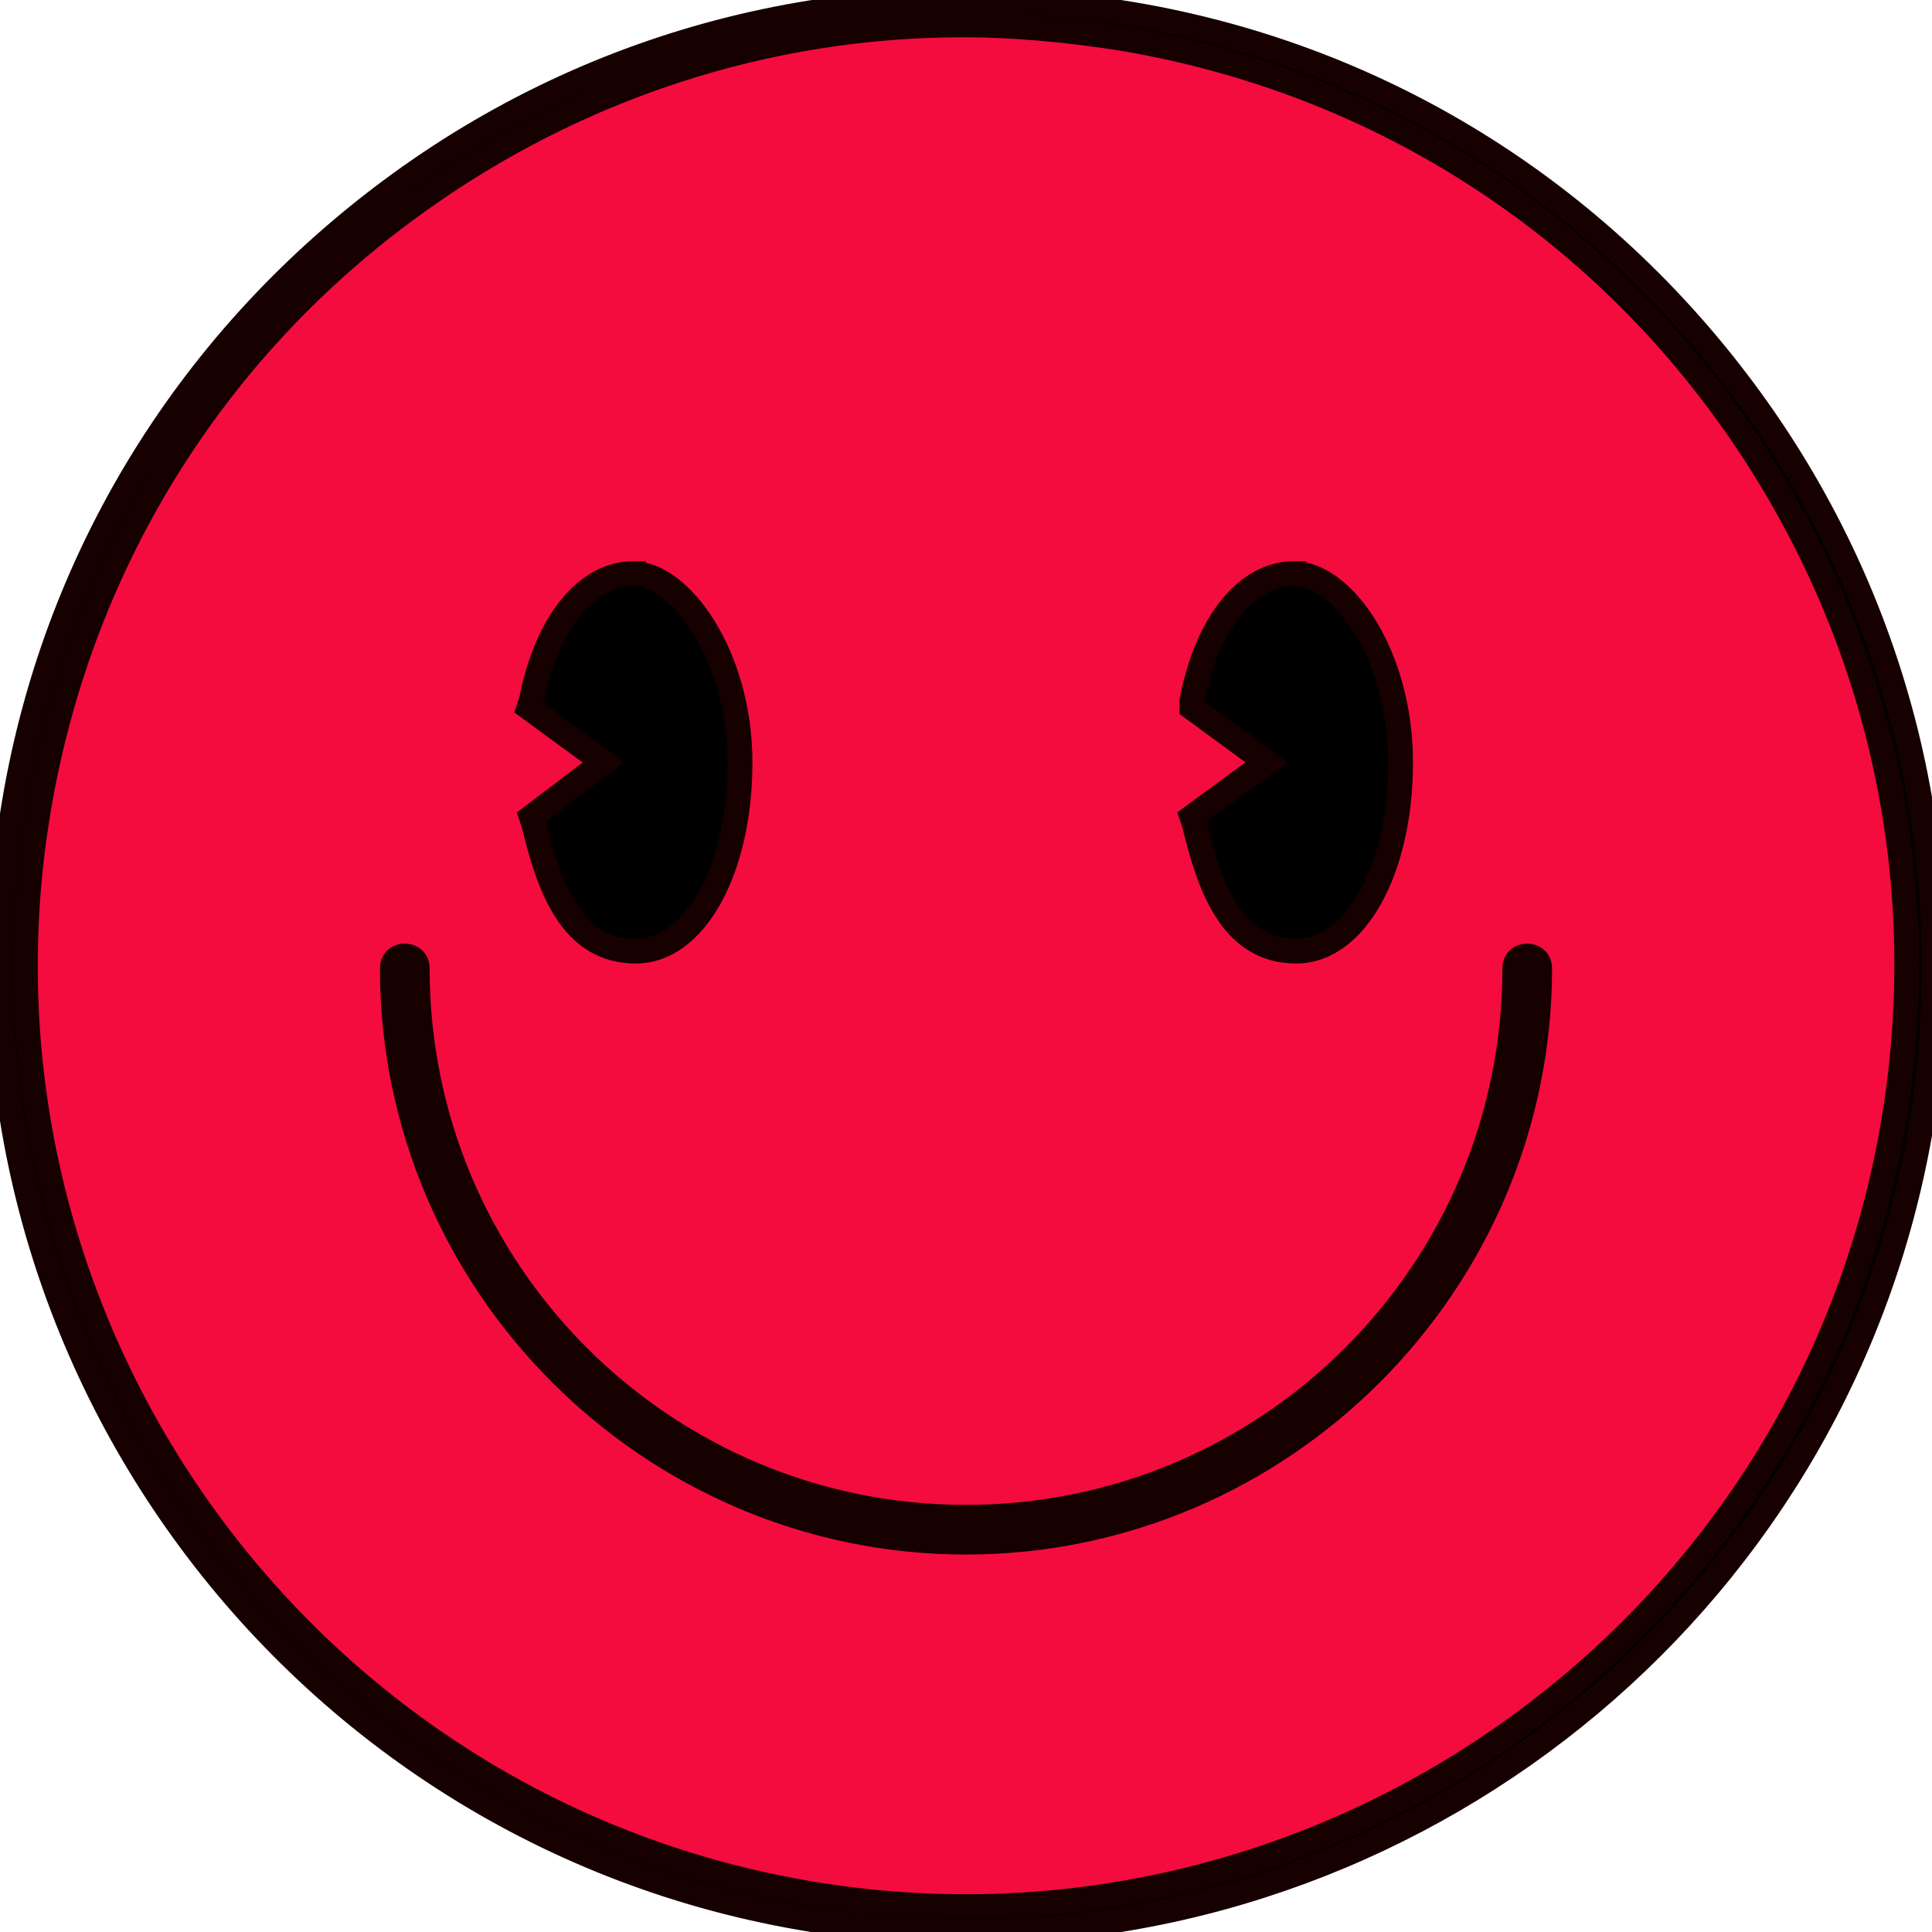 <svg xmlns="http://www.w3.org/2000/svg" viewBox="0 0 77.8 77.8" xml:space="preserve">
  <circle fill="#F40C3F" cx="38.9" cy="38.9" r="38.9" />

  <path stroke="#160000" d="M38.9 77.8c-2 0-4.1-.2-6.2-.5C11.6 73.9-2.9 53.9.5 32.8 2.1 22.5 7.7 13.5 16.1 7.4c8.4-6.1 18.7-8.5 29-6.9 10.3 1.6 19.3 7.2 25.4 15.6 6.1 8.4 8.5 18.7 6.9 29-3.1 19.1-19.7 32.7-38.5 32.7zM38.8 1c-7.9 0-15.6 2.5-22.1 7.2C8.5 14.1 3.1 22.9 1.5 32.9-1.8 53.5 12.3 73 32.9 76.3 53.5 79.6 73 65.5 76.3 44.9l.5.1-.5-.1c1.6-10-.8-20-6.7-28.2S54.9 3.1 44.9 1.5c-2-.3-4.1-.5-6.1-.5zM25.5 23.1c-1.9 0-3.5 2-4.1 5.1l-.1.3 3 2.2-2.9 2.2.1.3c.6 2.5 1.5 5.1 4.1 5.1 2.4 0 4.2-3.3 4.2-7.6s-2.4-7.6-4.3-7.6zm26.6 0c-1.9 0-3.5 2-4.1 5.1v.3l3 2.2-3 2.2.1.3c.6 2.5 1.5 5.1 4.1 5.1 2.4 0 4.2-3.3 4.2-7.6s-2.3-7.6-4.3-7.6zM62 39c0-.3-.2-.5-.5-.5s-.5.2-.5.5c0 12.2-9.9 22.1-22.1 22.1-12.2 0-22.1-9.9-22.1-22.1 0-.3-.2-.5-.5-.5s-.5.2-.5.5c0 12.7 10.4 23.1 23.1 23.1S62 51.7 62 39z"/>
</svg>
